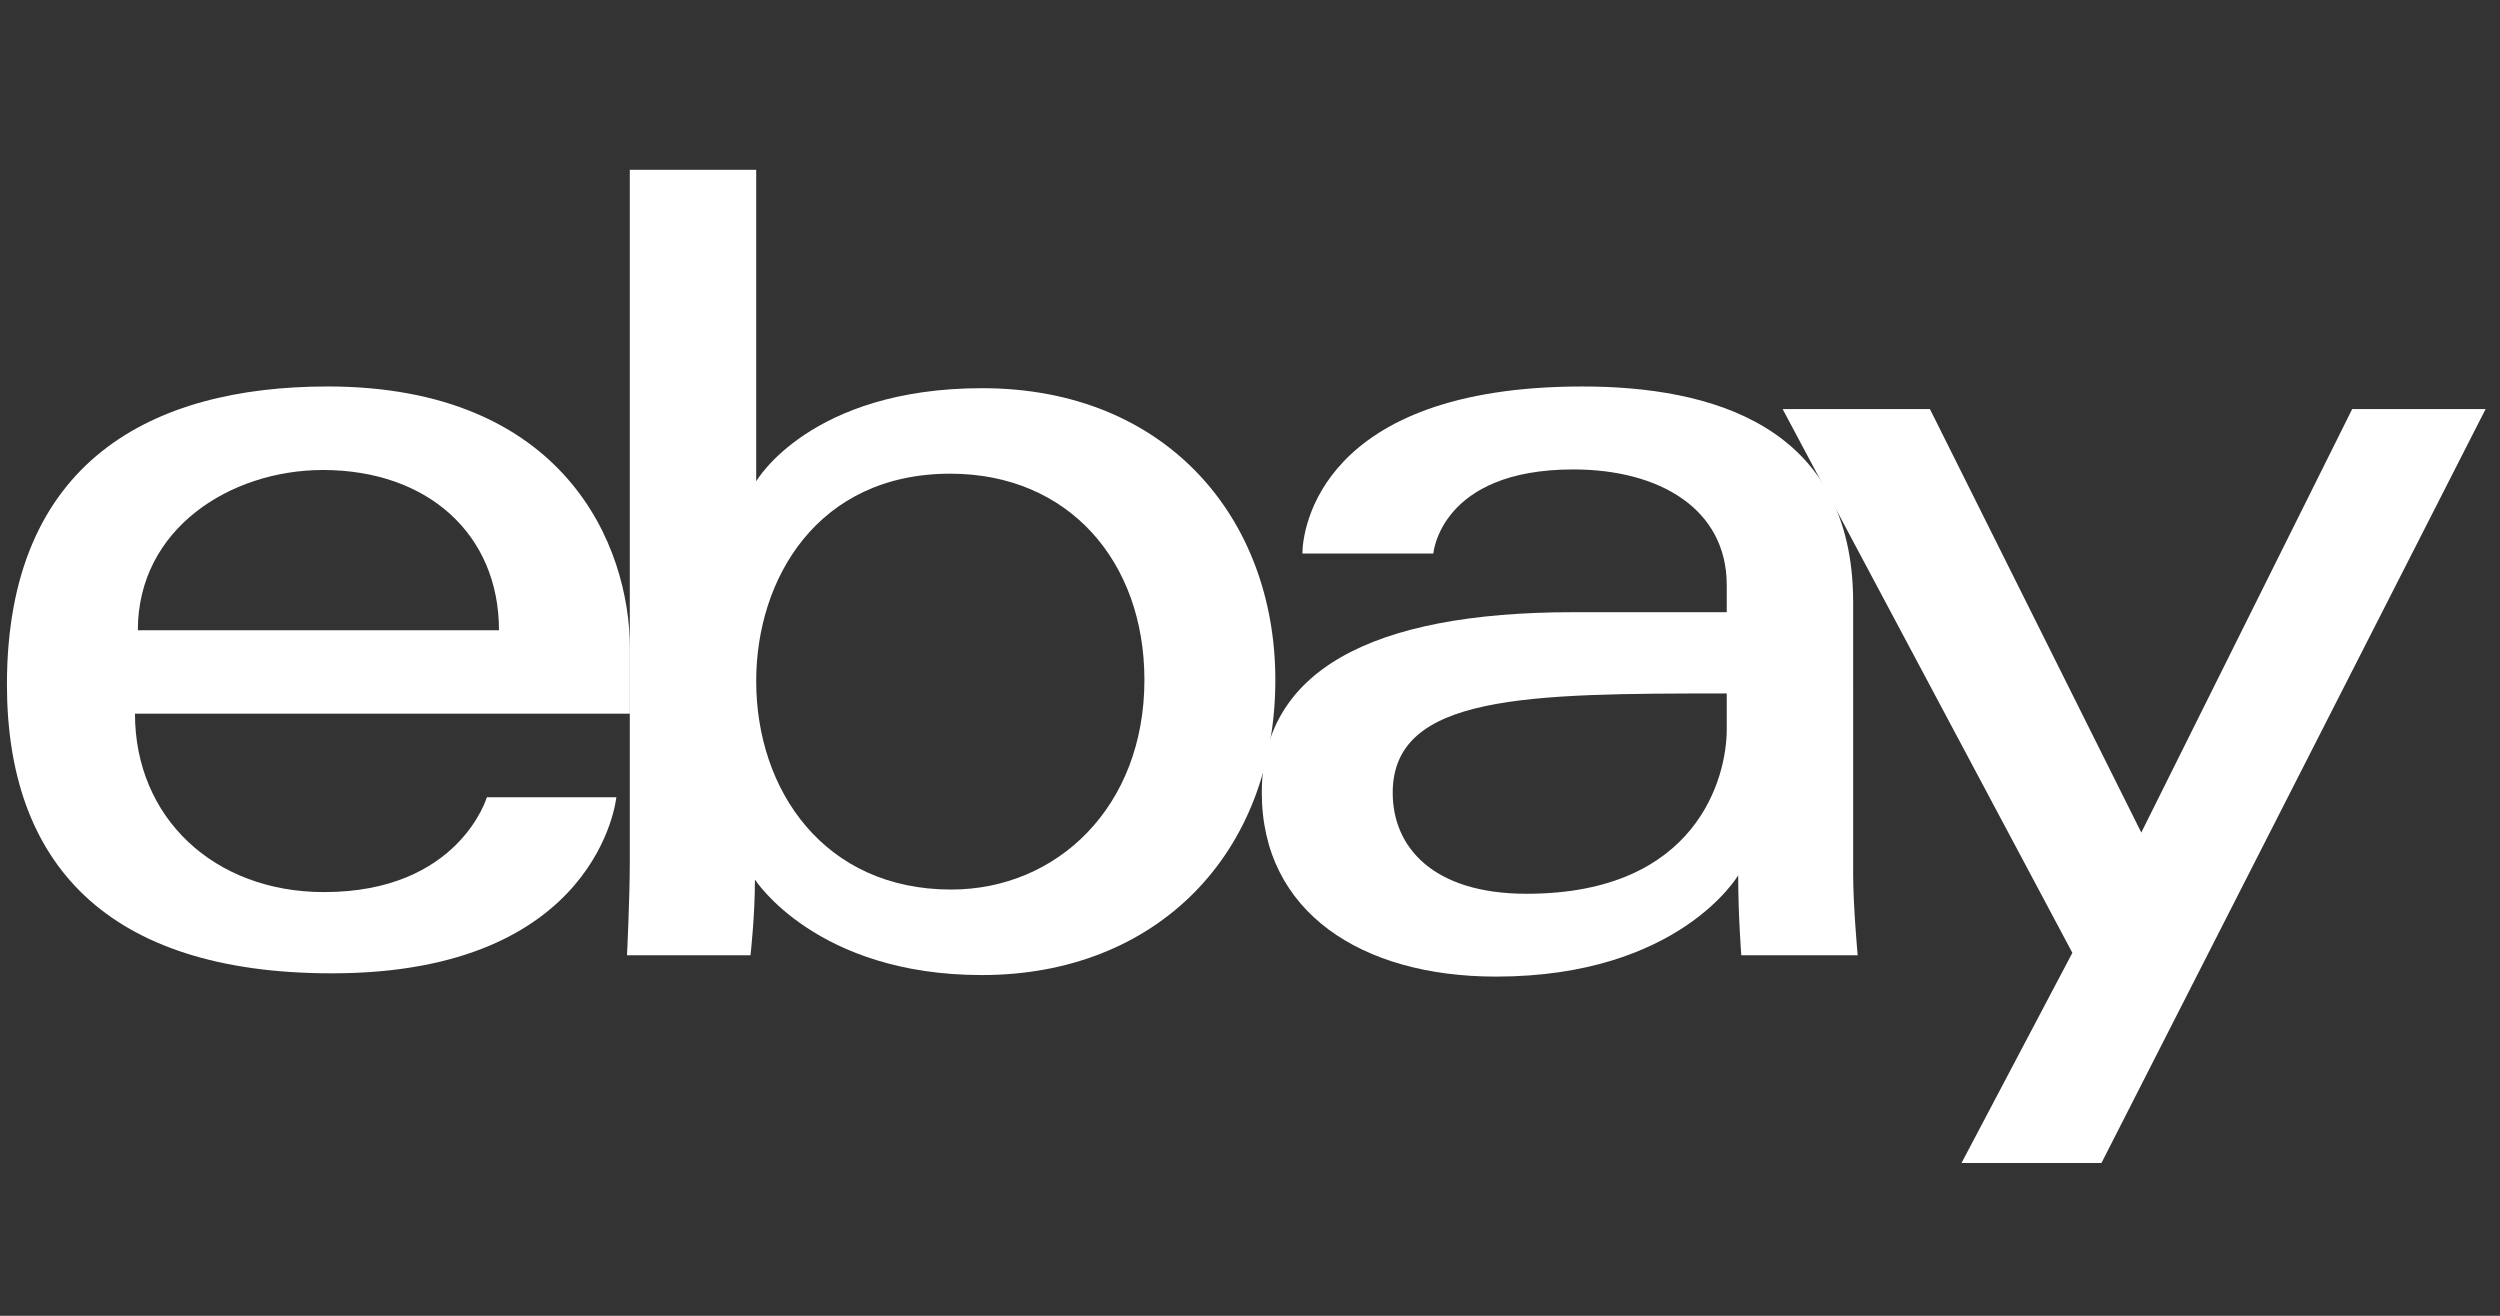 <svg width="133" height="70" fill="none" xmlns="http://www.w3.org/2000/svg"><rect width="100%" height="100%" fill="#333333" stroke="none"/><g clip-path="url(#a)" fill="#fff"><path d="M17.42 20.561c-9.301 0-17.051 3.946-17.051 15.85 0 9.432 5.211 15.37 17.29 15.37 14.22 0 15.13-9.365 15.13-9.365H25.9s-1.477 5.043-8.66 5.043c-5.851 0-10.06-3.952-10.06-9.492h26.33V34.49c0-5.481-3.48-13.93-16.09-13.93zm-.24 4.443c5.569 0 9.366 3.412 9.366 8.526H7.333c0-5.429 4.956-8.526 9.847-8.526z"/><path d="M33.505 9.034v36.77c0 2.087-.149 5.017-.149 5.017h6.571s.236-2.104.236-4.028c0 0 3.247 5.08 12.075 5.08 9.295 0 15.61-6.455 15.61-15.701 0-8.602-5.8-15.52-15.596-15.52-9.172 0-12.022 4.953-12.022 4.953V9.035h-6.725zM50.556 25.2c6.313 0 10.327 4.685 10.327 10.972 0 6.742-4.636 11.152-10.282 11.152-6.737 0-10.371-5.26-10.371-11.092 0-5.434 3.26-11.032 10.326-11.032z"/><path d="M84.178 20.561c-13.992 0-14.89 7.662-14.89 8.886h6.965s.365-4.473 7.445-4.473c4.6 0 8.165 2.106 8.165 6.154v1.441h-8.165c-10.84 0-16.57 3.171-16.57 9.607 0 6.333 5.294 9.779 12.45 9.779 9.752 0 12.893-5.389 12.893-5.389 0 2.143.166 4.255.166 4.255h6.191s-.24-2.618-.24-4.293V32.051c0-9.492-7.657-11.49-14.41-11.49zm7.685 16.331v1.921c0 2.506-1.546 8.736-10.649 8.736-4.985 0-7.122-2.488-7.122-5.373 0-5.25 7.197-5.284 17.771-5.284z"/><path d="M94.837 21.764h7.836l11.244 22.527 11.219-22.527h7.097L111.798 61.87h-7.444l5.896-11.18-15.413-28.926z"/></g><defs><clipPath id="a"><path fill="#fff" transform="translate(.325 8.99)" d="M0 0H131.953V52.924H0z"/></clipPath></defs></svg>